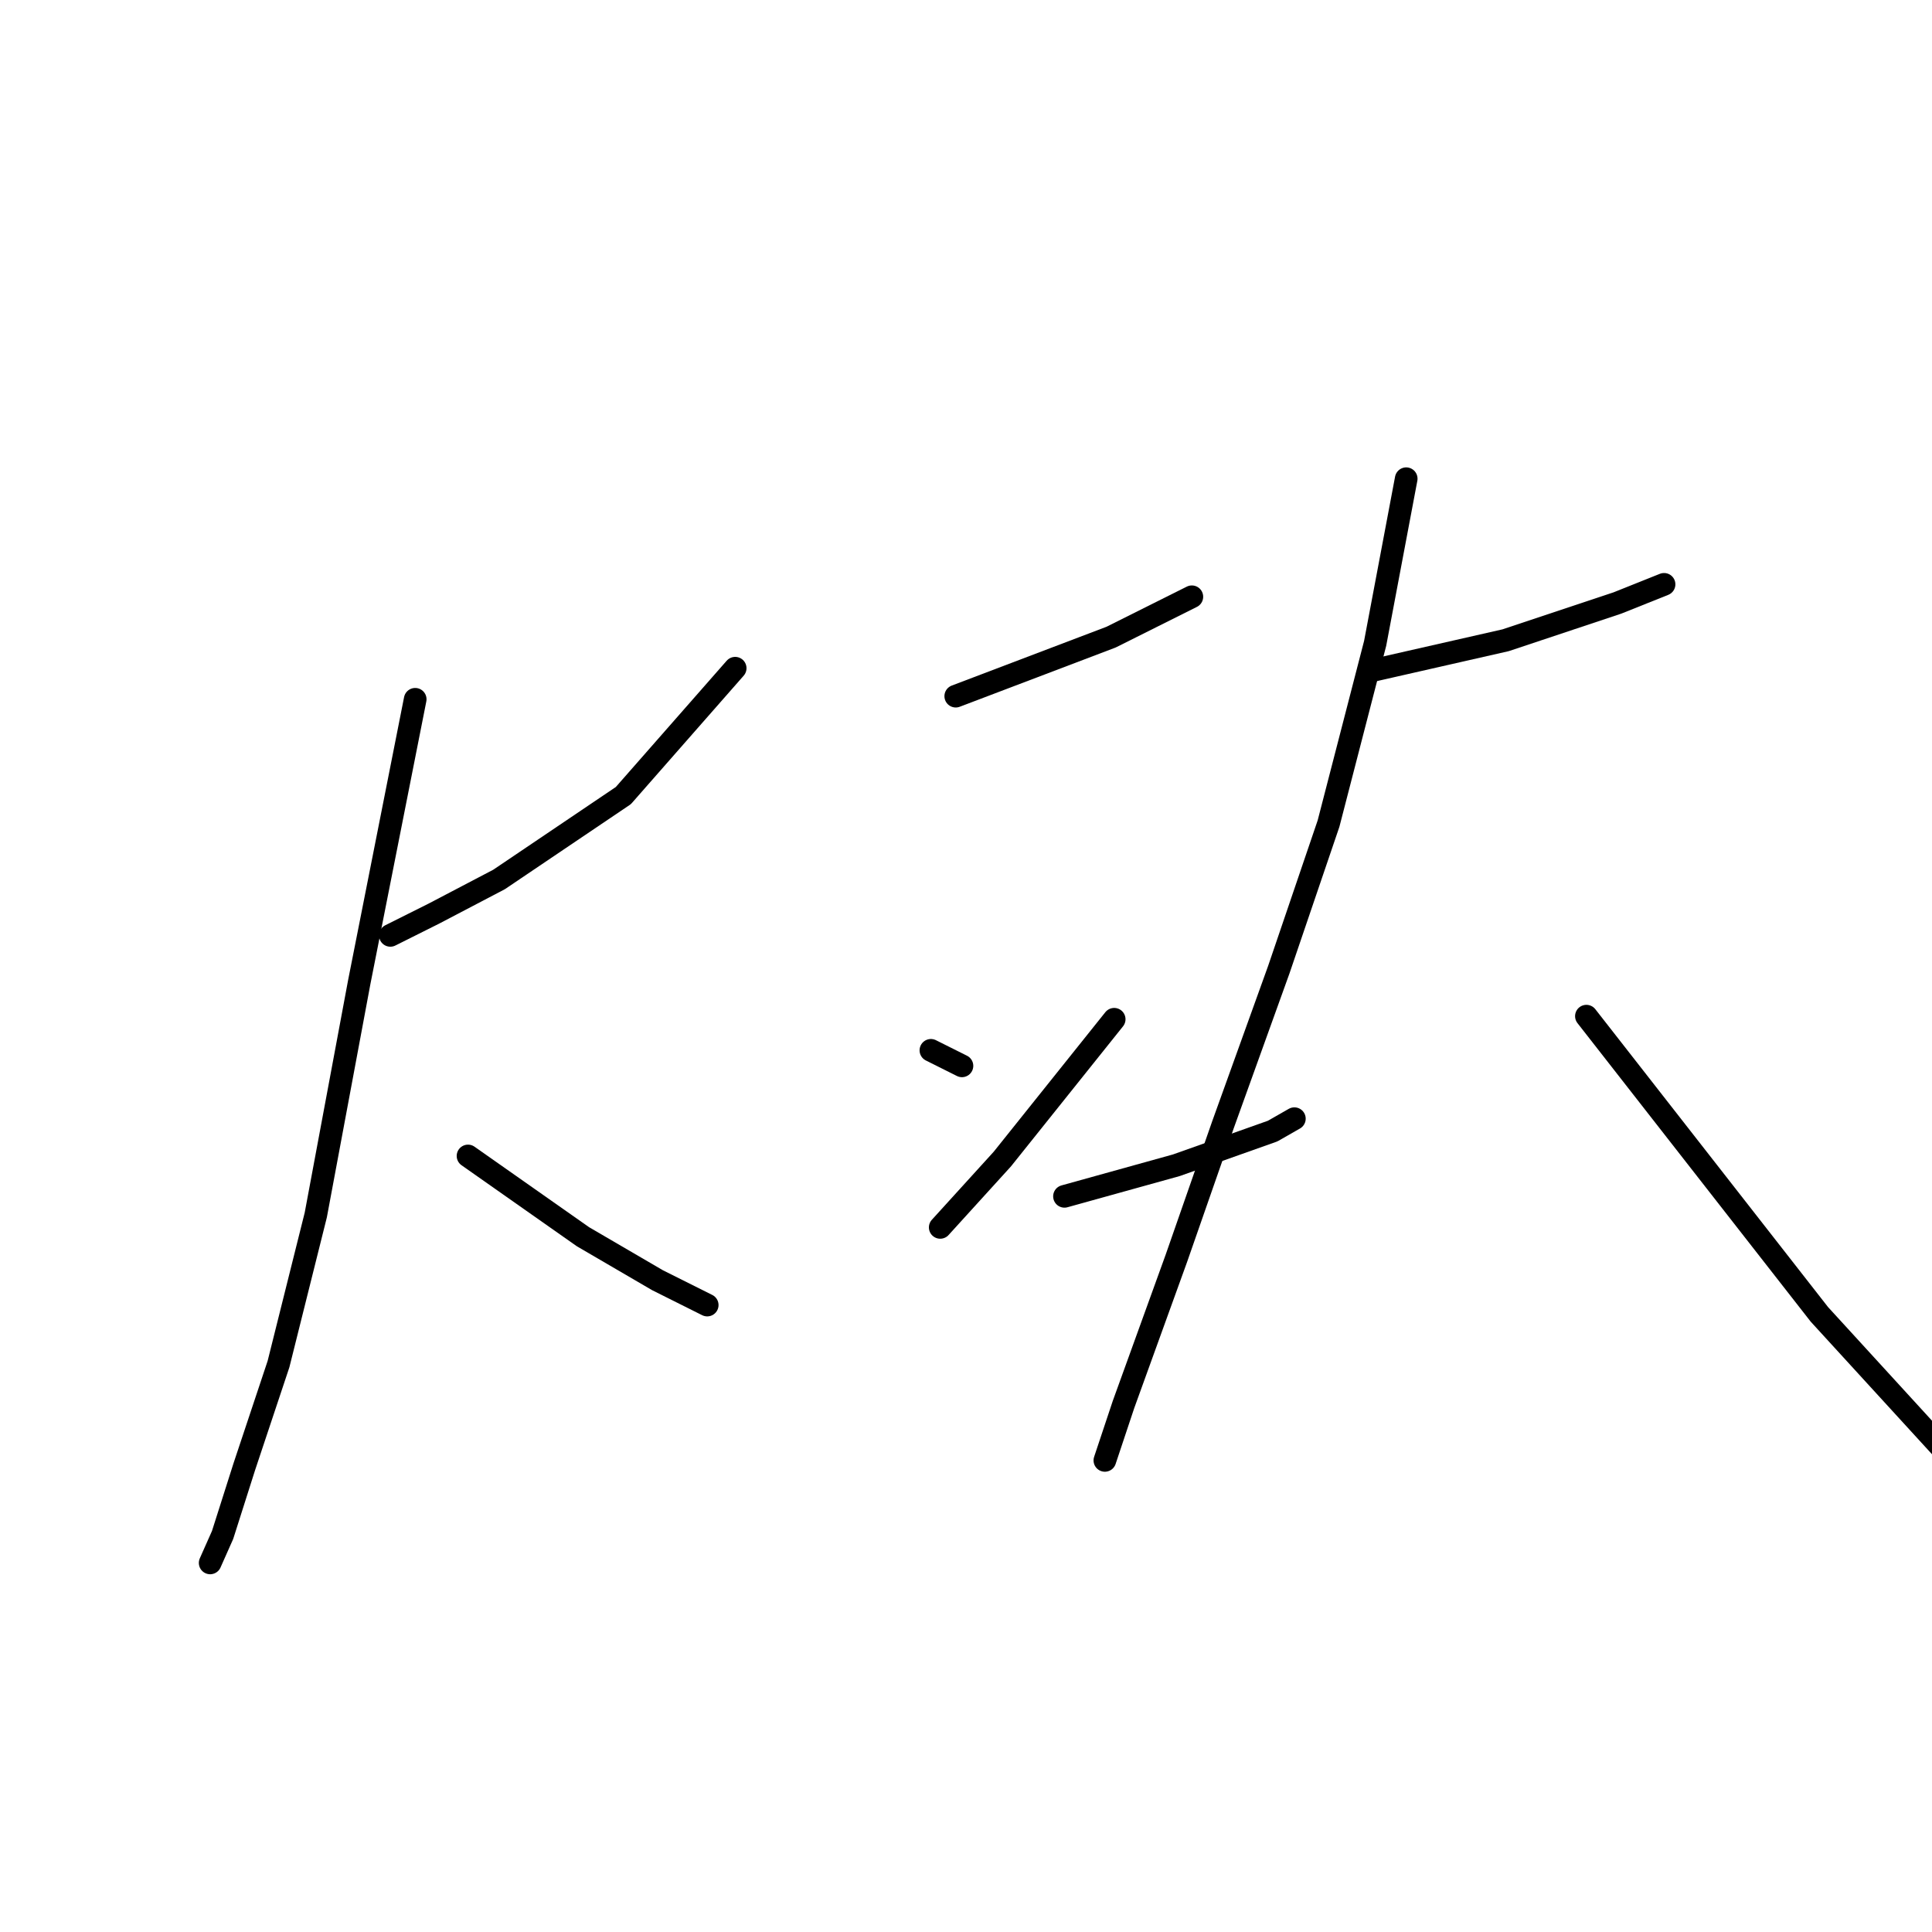 <?xml version="1.0" standalone="no"?>
    <svg width="256" height="256" xmlns="http://www.w3.org/2000/svg" version="1.1">
    <polyline stroke="black" stroke-width="3" stroke-linecap="round" fill="transparent" stroke-linejoin="round" points="51.723 123.943 57.486 121.061 66.13 116.533 82.596 105.419 97.415 88.541 97.415 88.541 " />
        <polyline stroke="black" stroke-width="3" stroke-linecap="round" fill="transparent" stroke-linejoin="round" points="55.016 92.658 47.606 130.117 41.843 160.991 36.903 180.75 32.375 194.334 29.494 203.39 27.847 207.095 27.847 207.095 " />
        <polyline stroke="black" stroke-width="3" stroke-linecap="round" fill="transparent" stroke-linejoin="round" points="62.014 153.17 77.244 163.872 87.124 169.635 93.71 172.928 93.71 172.928 " />
        <polyline stroke="black" stroke-width="3" stroke-linecap="round" fill="transparent" stroke-linejoin="round" points="126.642 92.246 147.224 84.425 157.927 79.074 157.927 79.074 " />
        <polyline stroke="black" stroke-width="3" stroke-linecap="round" fill="transparent" stroke-linejoin="round" points="123.349 139.174 127.465 141.232 127.465 141.232 " />
        <polyline stroke="black" stroke-width="3" stroke-linecap="round" fill="transparent" stroke-linejoin="round" points="147.636 135.057 132.816 153.581 124.584 162.637 124.584 162.637 " />
        <polyline stroke="black" stroke-width="3" stroke-linecap="round" fill="transparent" stroke-linejoin="round" points="141.049 158.521 155.869 154.404 168.63 149.876 171.511 148.23 171.511 148.23 " />
        <polyline stroke="black" stroke-width="3" stroke-linecap="round" fill="transparent" stroke-linejoin="round" points="181.391 88.953 199.503 84.837 214.322 79.897 220.497 77.427 220.497 77.427 " />
        <polyline stroke="black" stroke-width="3" stroke-linecap="round" fill="transparent" stroke-linejoin="round" points="186.33 63.431 182.214 85.248 176.039 109.124 169.453 128.471 162.043 149.053 155.869 166.754 148.871 186.101 146.401 193.511 146.401 193.511 " />
        <polyline stroke="black" stroke-width="3" stroke-linecap="round" fill="transparent" stroke-linejoin="round" points="210.206 134.646 241.079 174.163 258.78 193.511 269.482 204.625 269.482 204.625 " />
        </svg>